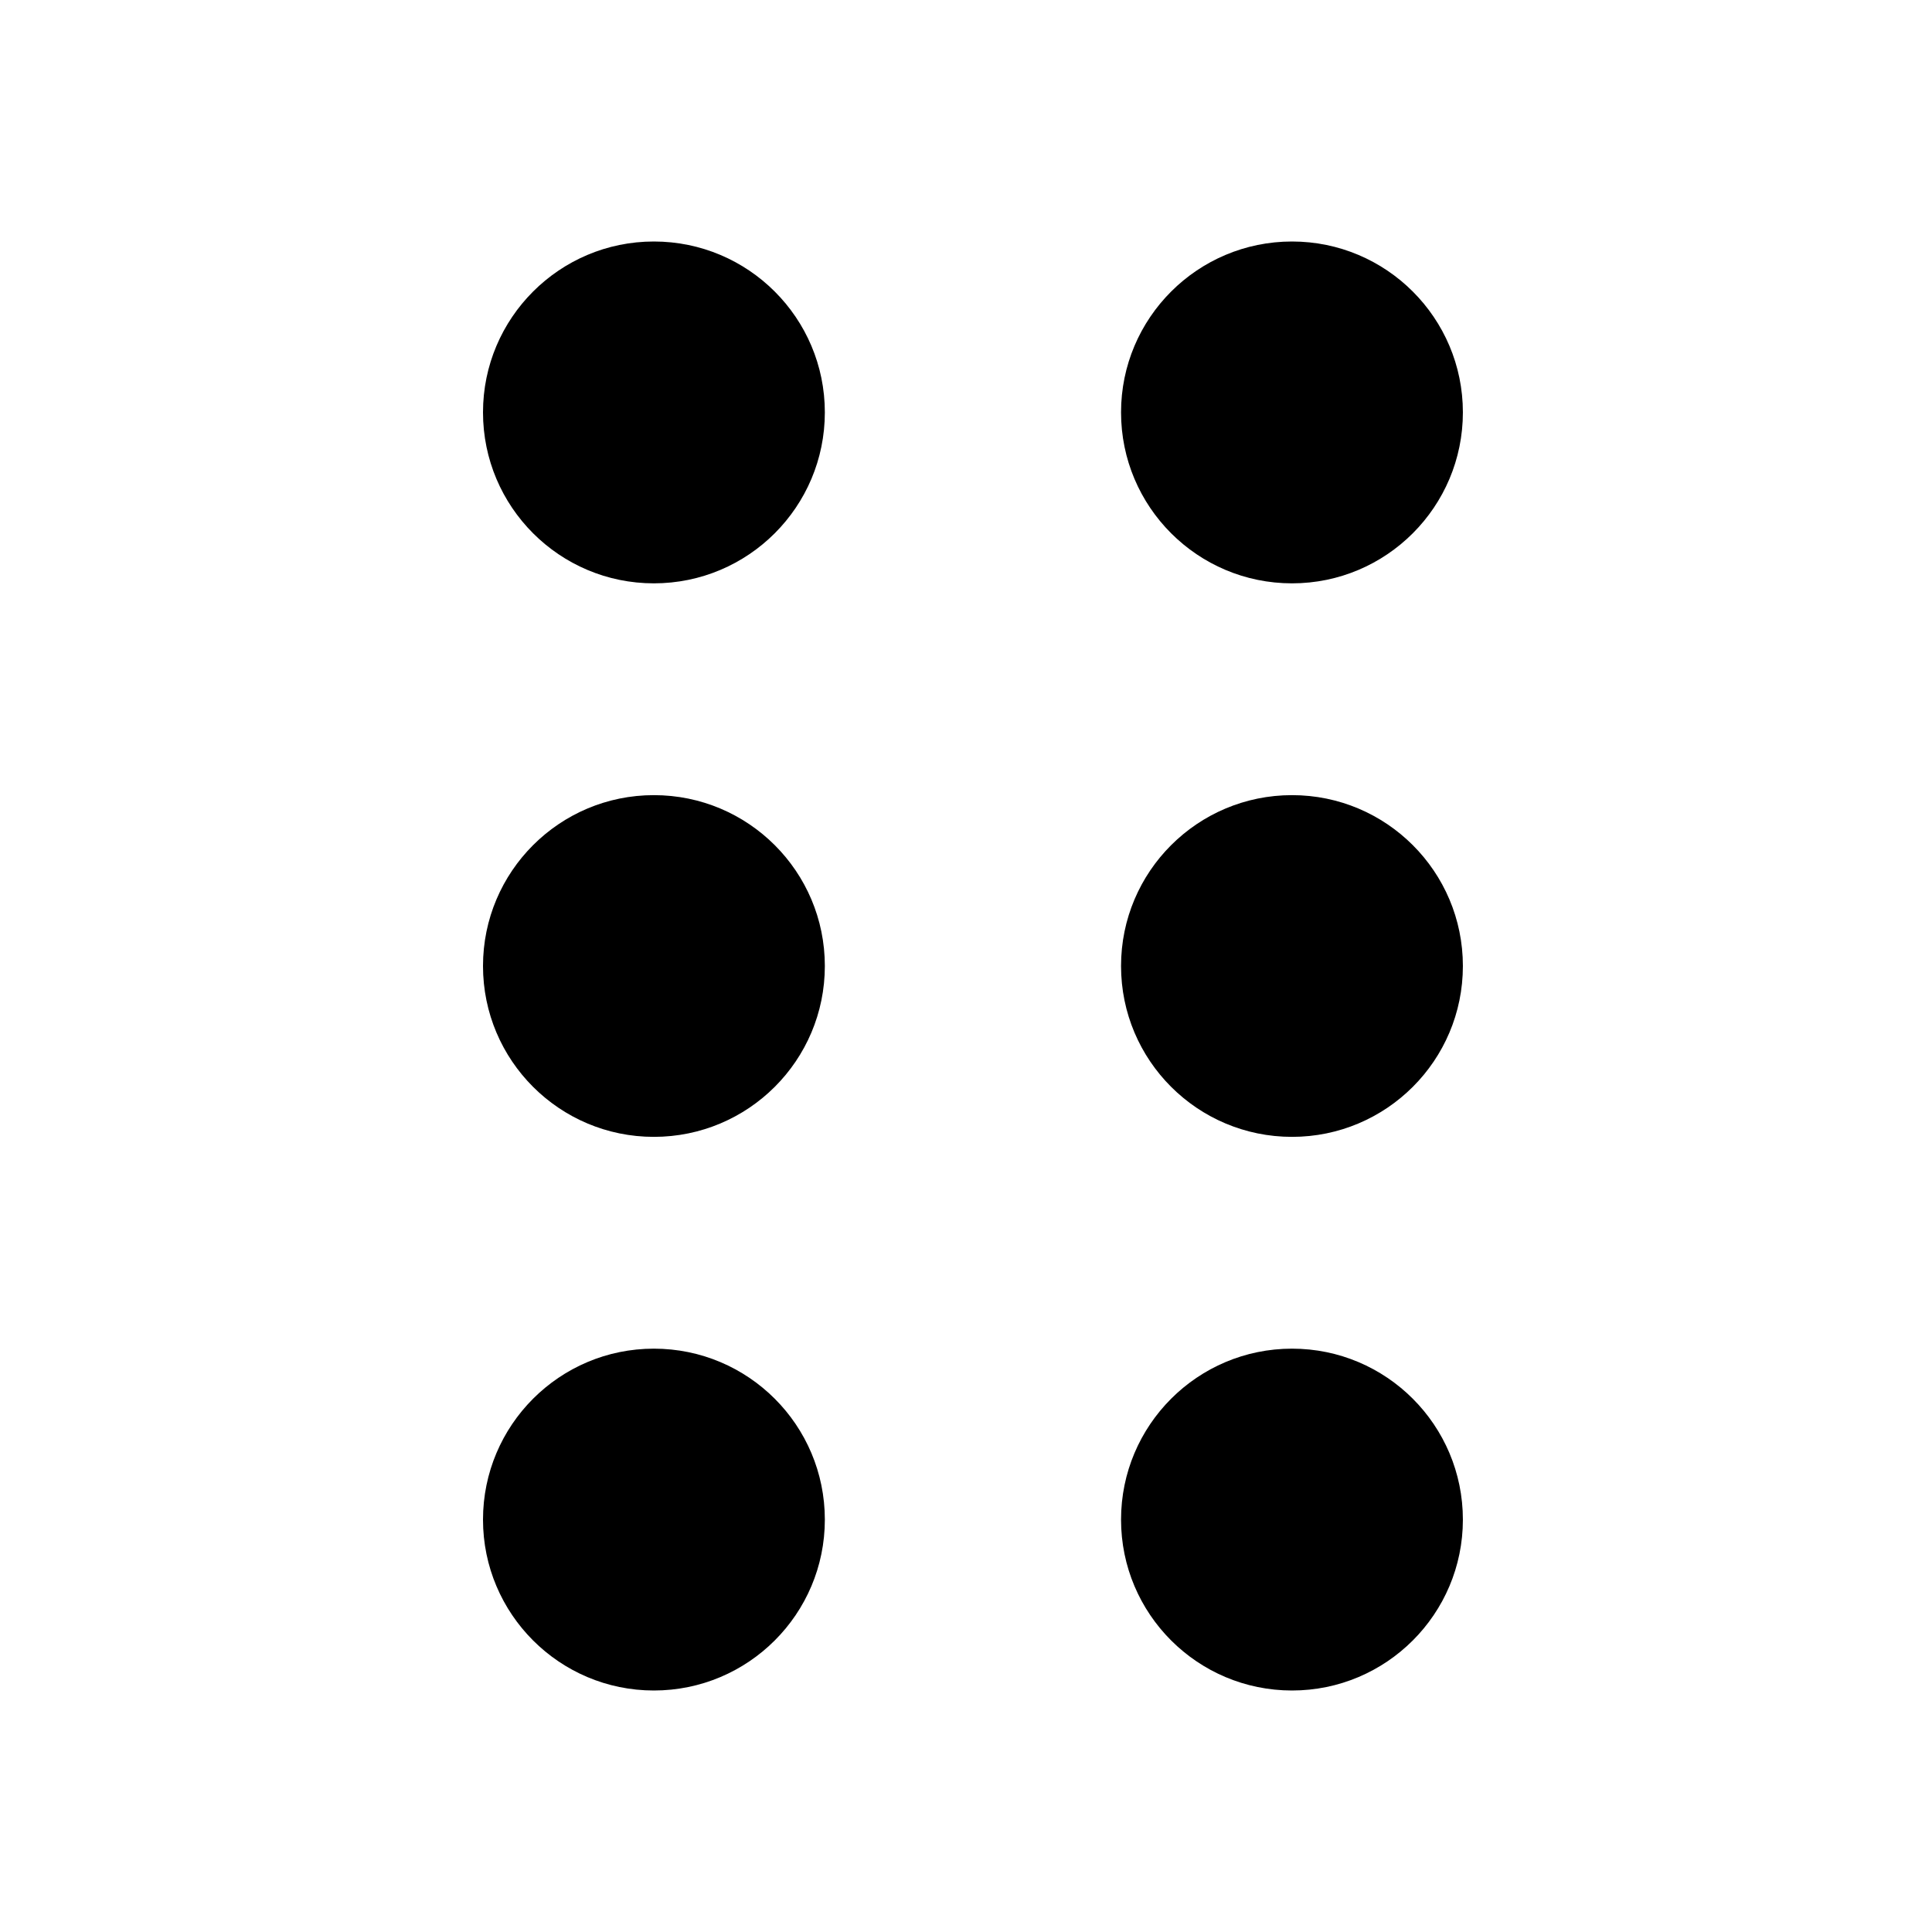 <svg viewBox="0 0 16 16" fill="none" xmlns="http://www.w3.org/2000/svg">
    <path d="M5.415 4.831C6.197 4.831 6.831 4.197 6.831 3.415C6.831 2.634 6.197 2 5.415 2C4.634 2 4 2.634 4 3.415C4 4.197 4.634 4.831 5.415 4.831Z" fill="currentColor"/>
    <path d="M10.7 4.831C11.481 4.831 12.115 4.197 12.115 3.415C12.115 2.634 11.481 2 10.7 2C9.918 2 9.284 2.634 9.284 3.415C9.284 4.197 9.918 4.831 10.7 4.831Z" fill="currentColor"/>
    <path d="M5.415 9.415C6.197 9.415 6.831 8.782 6.831 8C6.831 7.218 6.197 6.585 5.415 6.585C4.634 6.585 4 7.218 4 8C4 8.782 4.634 9.415 5.415 9.415Z" fill="currentColor"/>
    <path d="M10.7 9.415C11.481 9.415 12.115 8.782 12.115 8C12.115 7.218 11.481 6.585 10.7 6.585C9.918 6.585 9.284 7.218 9.284 8C9.284 8.782 9.918 9.415 10.7 9.415Z" fill="currentColor"/>
    <path d="M5.415 14C6.197 14 6.831 13.366 6.831 12.585C6.831 11.803 6.197 11.169 5.415 11.169C4.634 11.169 4 11.803 4 12.585C4 13.366 4.634 14 5.415 14Z" fill="currentColor"/>
    <path d="M10.7 14C11.481 14 12.115 13.366 12.115 12.585C12.115 11.803 11.481 11.169 10.7 11.169C9.918 11.169 9.284 11.803 9.284 12.585C9.284 13.366 9.918 14 10.7 14Z" fill="currentColor"/>
</svg>
